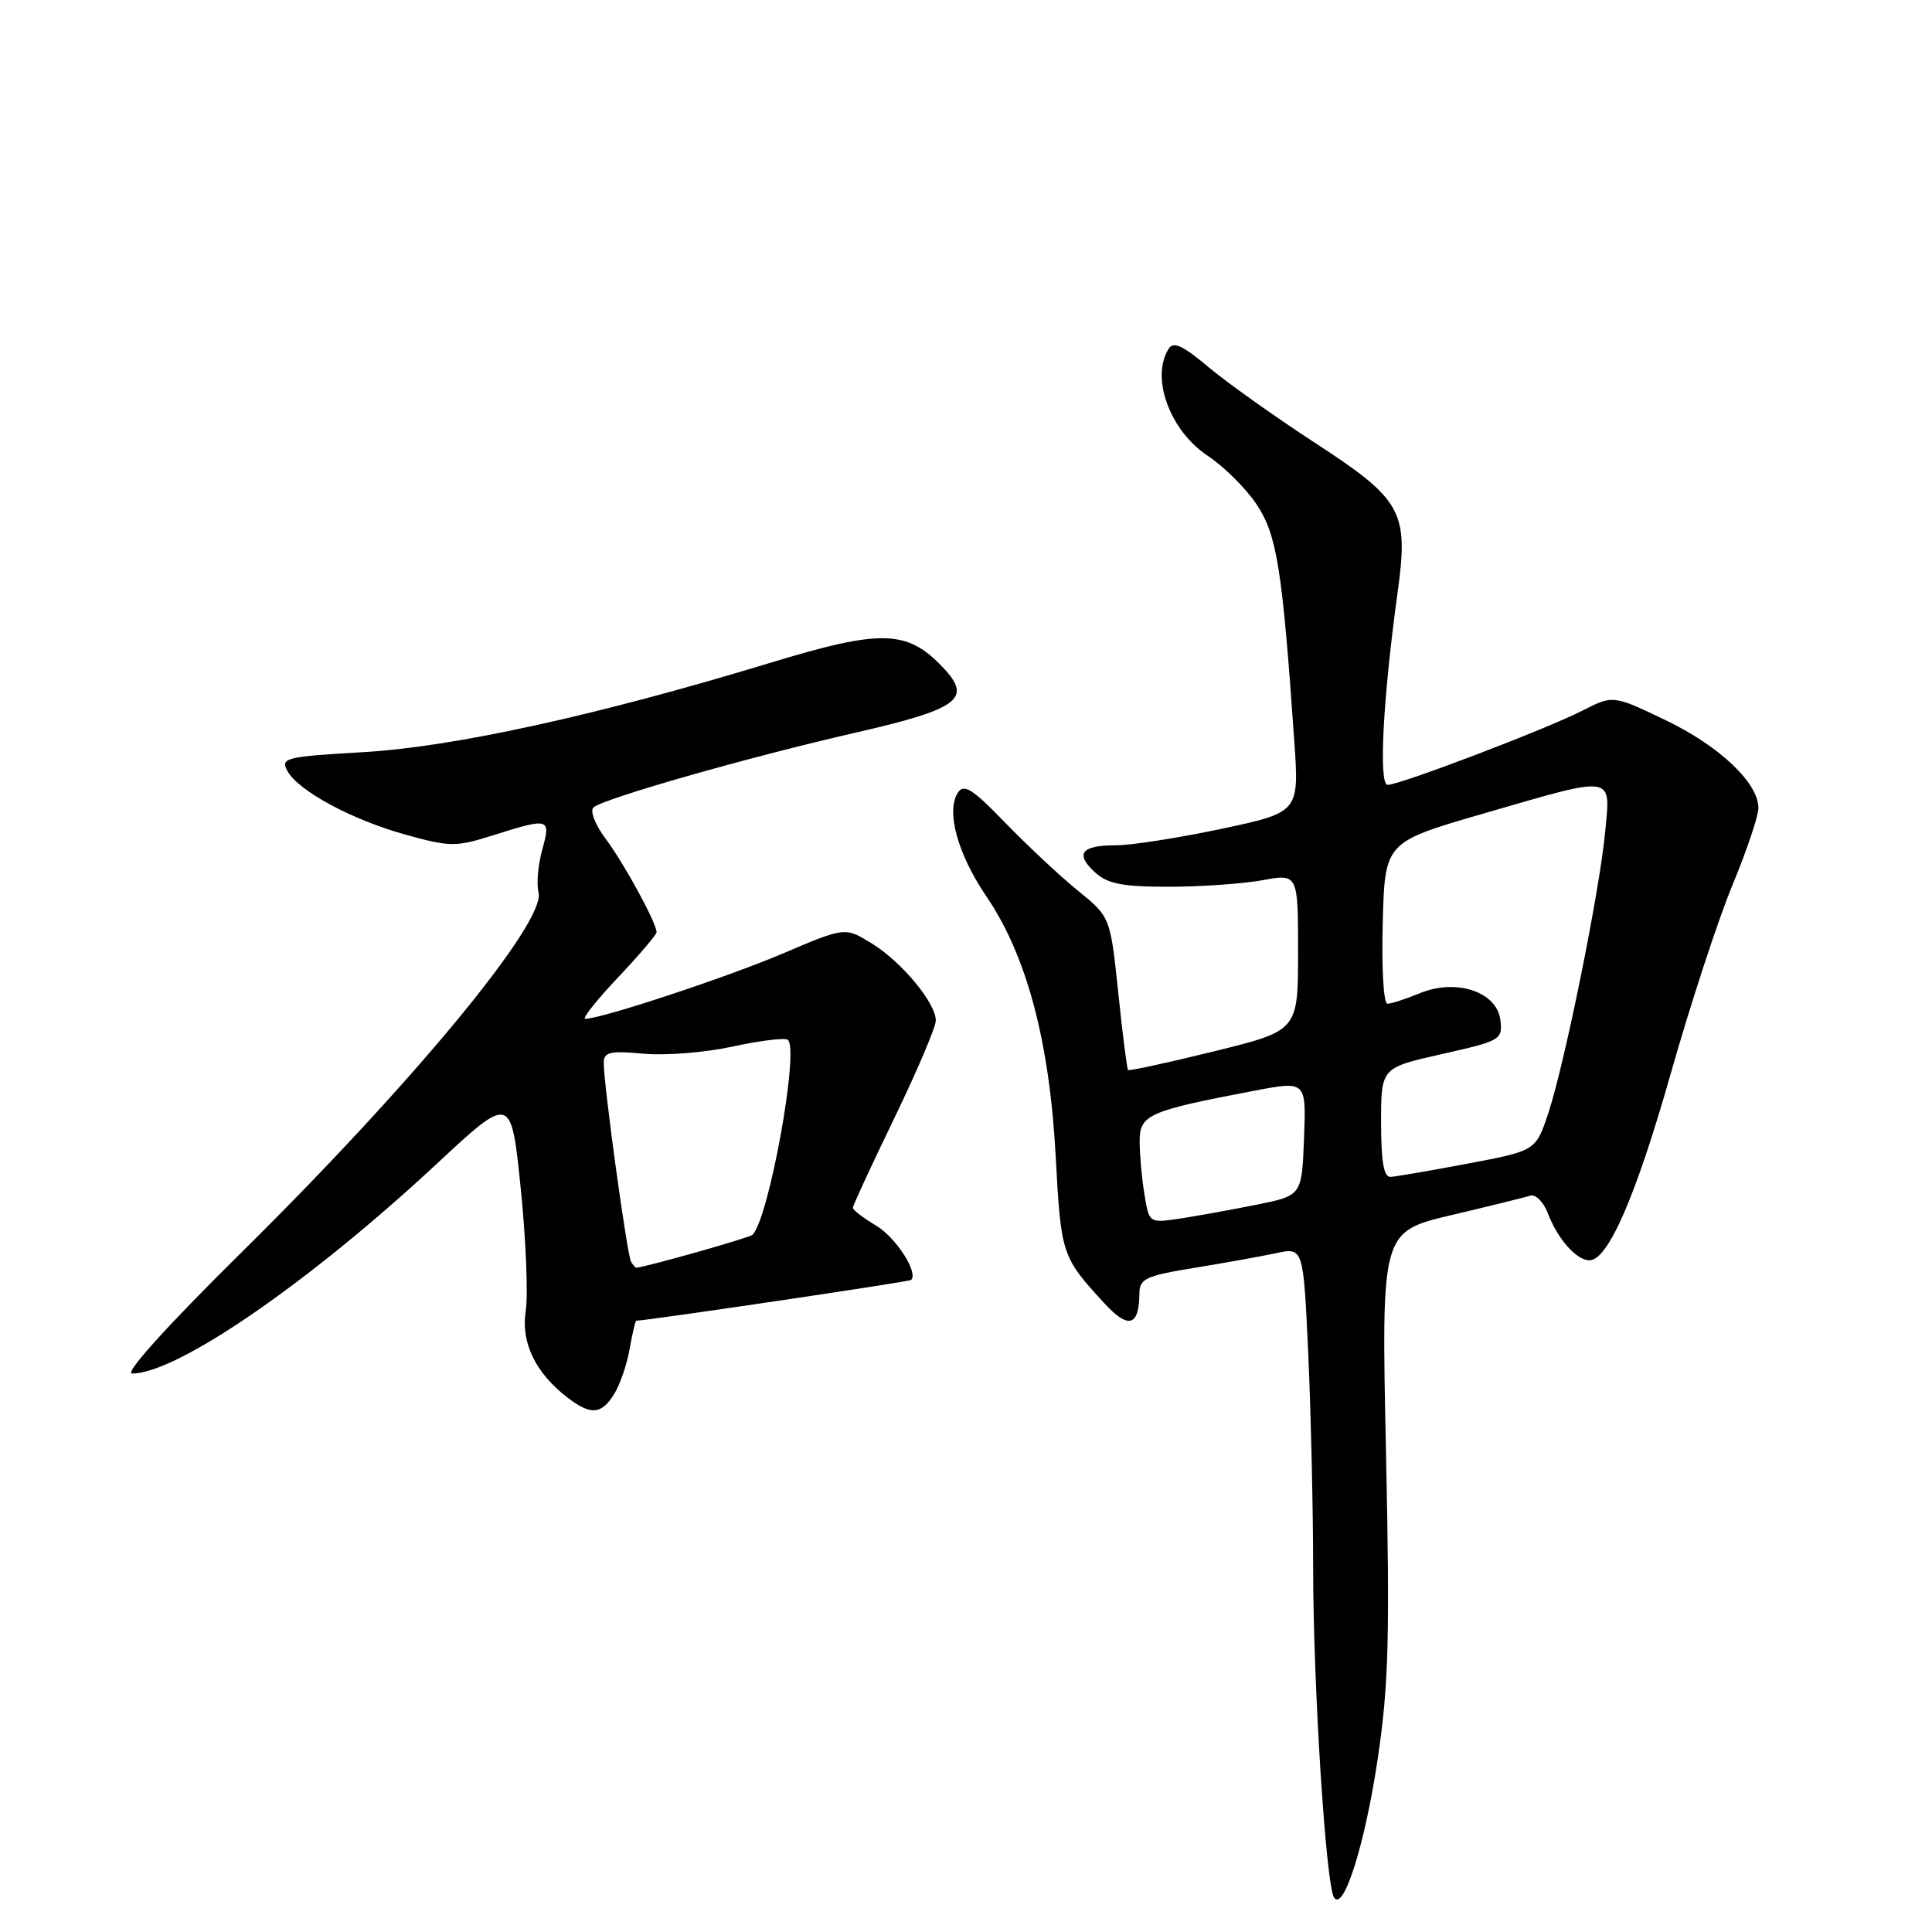<?xml version="1.0" encoding="UTF-8" standalone="no"?>
<!DOCTYPE svg PUBLIC "-//W3C//DTD SVG 1.1//EN" "http://www.w3.org/Graphics/SVG/1.1/DTD/svg11.dtd" >
<svg xmlns="http://www.w3.org/2000/svg" xmlns:xlink="http://www.w3.org/1999/xlink" version="1.1" viewBox="0 0 256 256">
 <g >
 <path fill="currentColor"
d=" M 182.56 233.00 C 184.01 223.29 184.17 216.95 183.65 192.36 C 183.03 163.22 183.03 163.22 192.27 161.02 C 197.35 159.82 202.08 158.65 202.78 158.43 C 203.49 158.22 204.53 159.27 205.10 160.77 C 206.39 164.17 208.90 167.00 210.61 167.00 C 213.08 167.00 216.79 158.46 221.42 142.12 C 223.98 133.10 227.63 121.96 229.53 117.35 C 231.44 112.75 233.00 108.12 233.00 107.07 C 233.00 103.73 227.82 98.84 220.67 95.41 C 213.74 92.09 213.74 92.09 209.64 94.18 C 204.87 96.62 185.49 104.00 183.87 104.00 C 182.66 104.00 183.24 92.67 185.16 78.74 C 186.68 67.71 185.90 66.27 174.09 58.58 C 168.82 55.14 162.52 50.65 160.09 48.61 C 156.76 45.80 155.48 45.21 154.86 46.20 C 152.43 50.03 155.00 57.07 160.06 60.42 C 162.22 61.85 165.13 64.76 166.54 66.88 C 169.20 70.90 169.92 75.43 171.49 98.07 C 172.16 107.63 172.16 107.63 161.83 109.83 C 156.15 111.03 149.84 112.02 147.81 112.01 C 143.26 112.00 142.40 113.15 145.13 115.62 C 146.78 117.12 148.77 117.50 154.85 117.50 C 159.06 117.50 164.64 117.11 167.25 116.64 C 172.00 115.77 172.00 115.77 172.00 126.17 C 172.00 136.57 172.00 136.57 160.86 139.31 C 154.73 140.82 149.60 141.93 149.47 141.78 C 149.33 141.62 148.74 137.00 148.17 131.50 C 147.12 121.50 147.12 121.50 142.81 118.00 C 140.44 116.08 136.12 112.03 133.20 109.02 C 128.89 104.55 127.73 103.81 126.93 105.02 C 125.32 107.47 126.89 113.18 130.73 118.82 C 136.04 126.64 139.06 137.97 139.88 153.13 C 140.59 166.31 140.67 166.54 146.39 172.75 C 149.54 176.16 150.95 175.73 150.98 171.34 C 151.00 169.44 151.86 169.04 158.25 168.00 C 162.24 167.35 167.12 166.47 169.10 166.05 C 172.70 165.28 172.70 165.28 173.35 179.39 C 173.70 187.15 174.00 200.03 174.00 208.00 C 174.01 223.33 175.68 249.67 176.76 251.41 C 178.01 253.44 180.89 244.31 182.56 233.00 Z  M 81.36 184.75 C 82.14 183.51 83.07 180.81 83.43 178.75 C 83.79 176.69 84.19 175.00 84.30 175.00 C 85.67 175.00 120.49 169.84 120.73 169.60 C 121.72 168.62 118.69 163.93 116.06 162.38 C 114.38 161.38 113.00 160.33 113.01 160.03 C 113.01 159.74 115.49 154.39 118.51 148.14 C 121.53 141.89 124.00 136.08 124.00 135.23 C 124.00 132.90 119.49 127.46 115.51 125.01 C 111.98 122.83 111.98 122.83 103.74 126.34 C 96.32 129.50 79.68 135.00 77.55 135.00 C 77.09 135.00 79.03 132.55 81.85 129.56 C 84.68 126.57 87.00 123.85 87.00 123.52 C 87.00 122.30 82.69 114.40 80.27 111.17 C 78.88 109.32 78.15 107.46 78.63 107.00 C 79.84 105.84 99.12 100.34 113.45 97.06 C 127.02 93.95 128.85 92.60 125.03 88.53 C 120.22 83.41 116.87 83.32 101.92 87.87 C 79.08 94.81 60.04 98.99 48.04 99.67 C 37.86 100.26 37.16 100.43 38.06 102.12 C 39.49 104.78 46.60 108.62 53.78 110.61 C 59.68 112.24 60.38 112.24 65.37 110.67 C 72.83 108.32 73.01 108.38 71.84 112.63 C 71.29 114.63 71.07 117.16 71.36 118.25 C 72.37 122.13 54.85 143.37 32.20 165.75 C 22.16 175.66 16.43 182.00 17.50 182.00 C 23.46 182.00 40.93 169.97 57.81 154.27 C 67.73 145.03 67.73 145.03 69.00 157.48 C 69.70 164.33 69.99 171.64 69.66 173.73 C 69.00 177.88 70.95 181.92 75.21 185.20 C 78.27 187.54 79.68 187.44 81.36 184.75 Z  M 151.65 158.29 C 151.30 156.21 151.02 153.05 151.01 151.29 C 151.00 147.70 152.08 147.22 166.19 144.53 C 173.08 143.22 173.08 143.22 172.79 150.82 C 172.50 158.42 172.50 158.42 166.50 159.63 C 163.20 160.29 158.65 161.12 156.39 161.46 C 152.27 162.08 152.27 162.08 151.65 158.29 Z  M 183.00 148.74 C 183.00 141.48 183.00 141.48 191.06 139.67 C 198.84 137.92 199.11 137.77 198.81 135.18 C 198.38 131.42 192.96 129.61 188.13 131.61 C 186.27 132.37 184.35 133.00 183.84 133.00 C 183.33 133.00 183.06 128.28 183.22 122.29 C 183.50 111.59 183.50 111.59 196.50 107.82 C 214.15 102.70 213.42 102.59 212.69 110.25 C 211.94 118.18 207.33 140.94 205.16 147.49 C 203.50 152.48 203.50 152.48 194.50 154.18 C 189.55 155.12 184.94 155.91 184.25 155.94 C 183.36 155.98 183.00 153.91 183.00 148.74 Z  M 83.62 167.19 C 83.10 166.35 80.00 143.82 80.00 140.86 C 80.00 139.40 80.77 139.21 85.25 139.62 C 88.14 139.89 93.42 139.47 97.00 138.69 C 100.58 137.91 103.89 137.49 104.36 137.76 C 106.00 138.70 101.91 161.42 99.71 163.62 C 99.32 164.01 85.75 167.85 84.31 167.98 C 84.20 167.99 83.89 167.64 83.62 167.19 Z "/>
</g>
</svg>